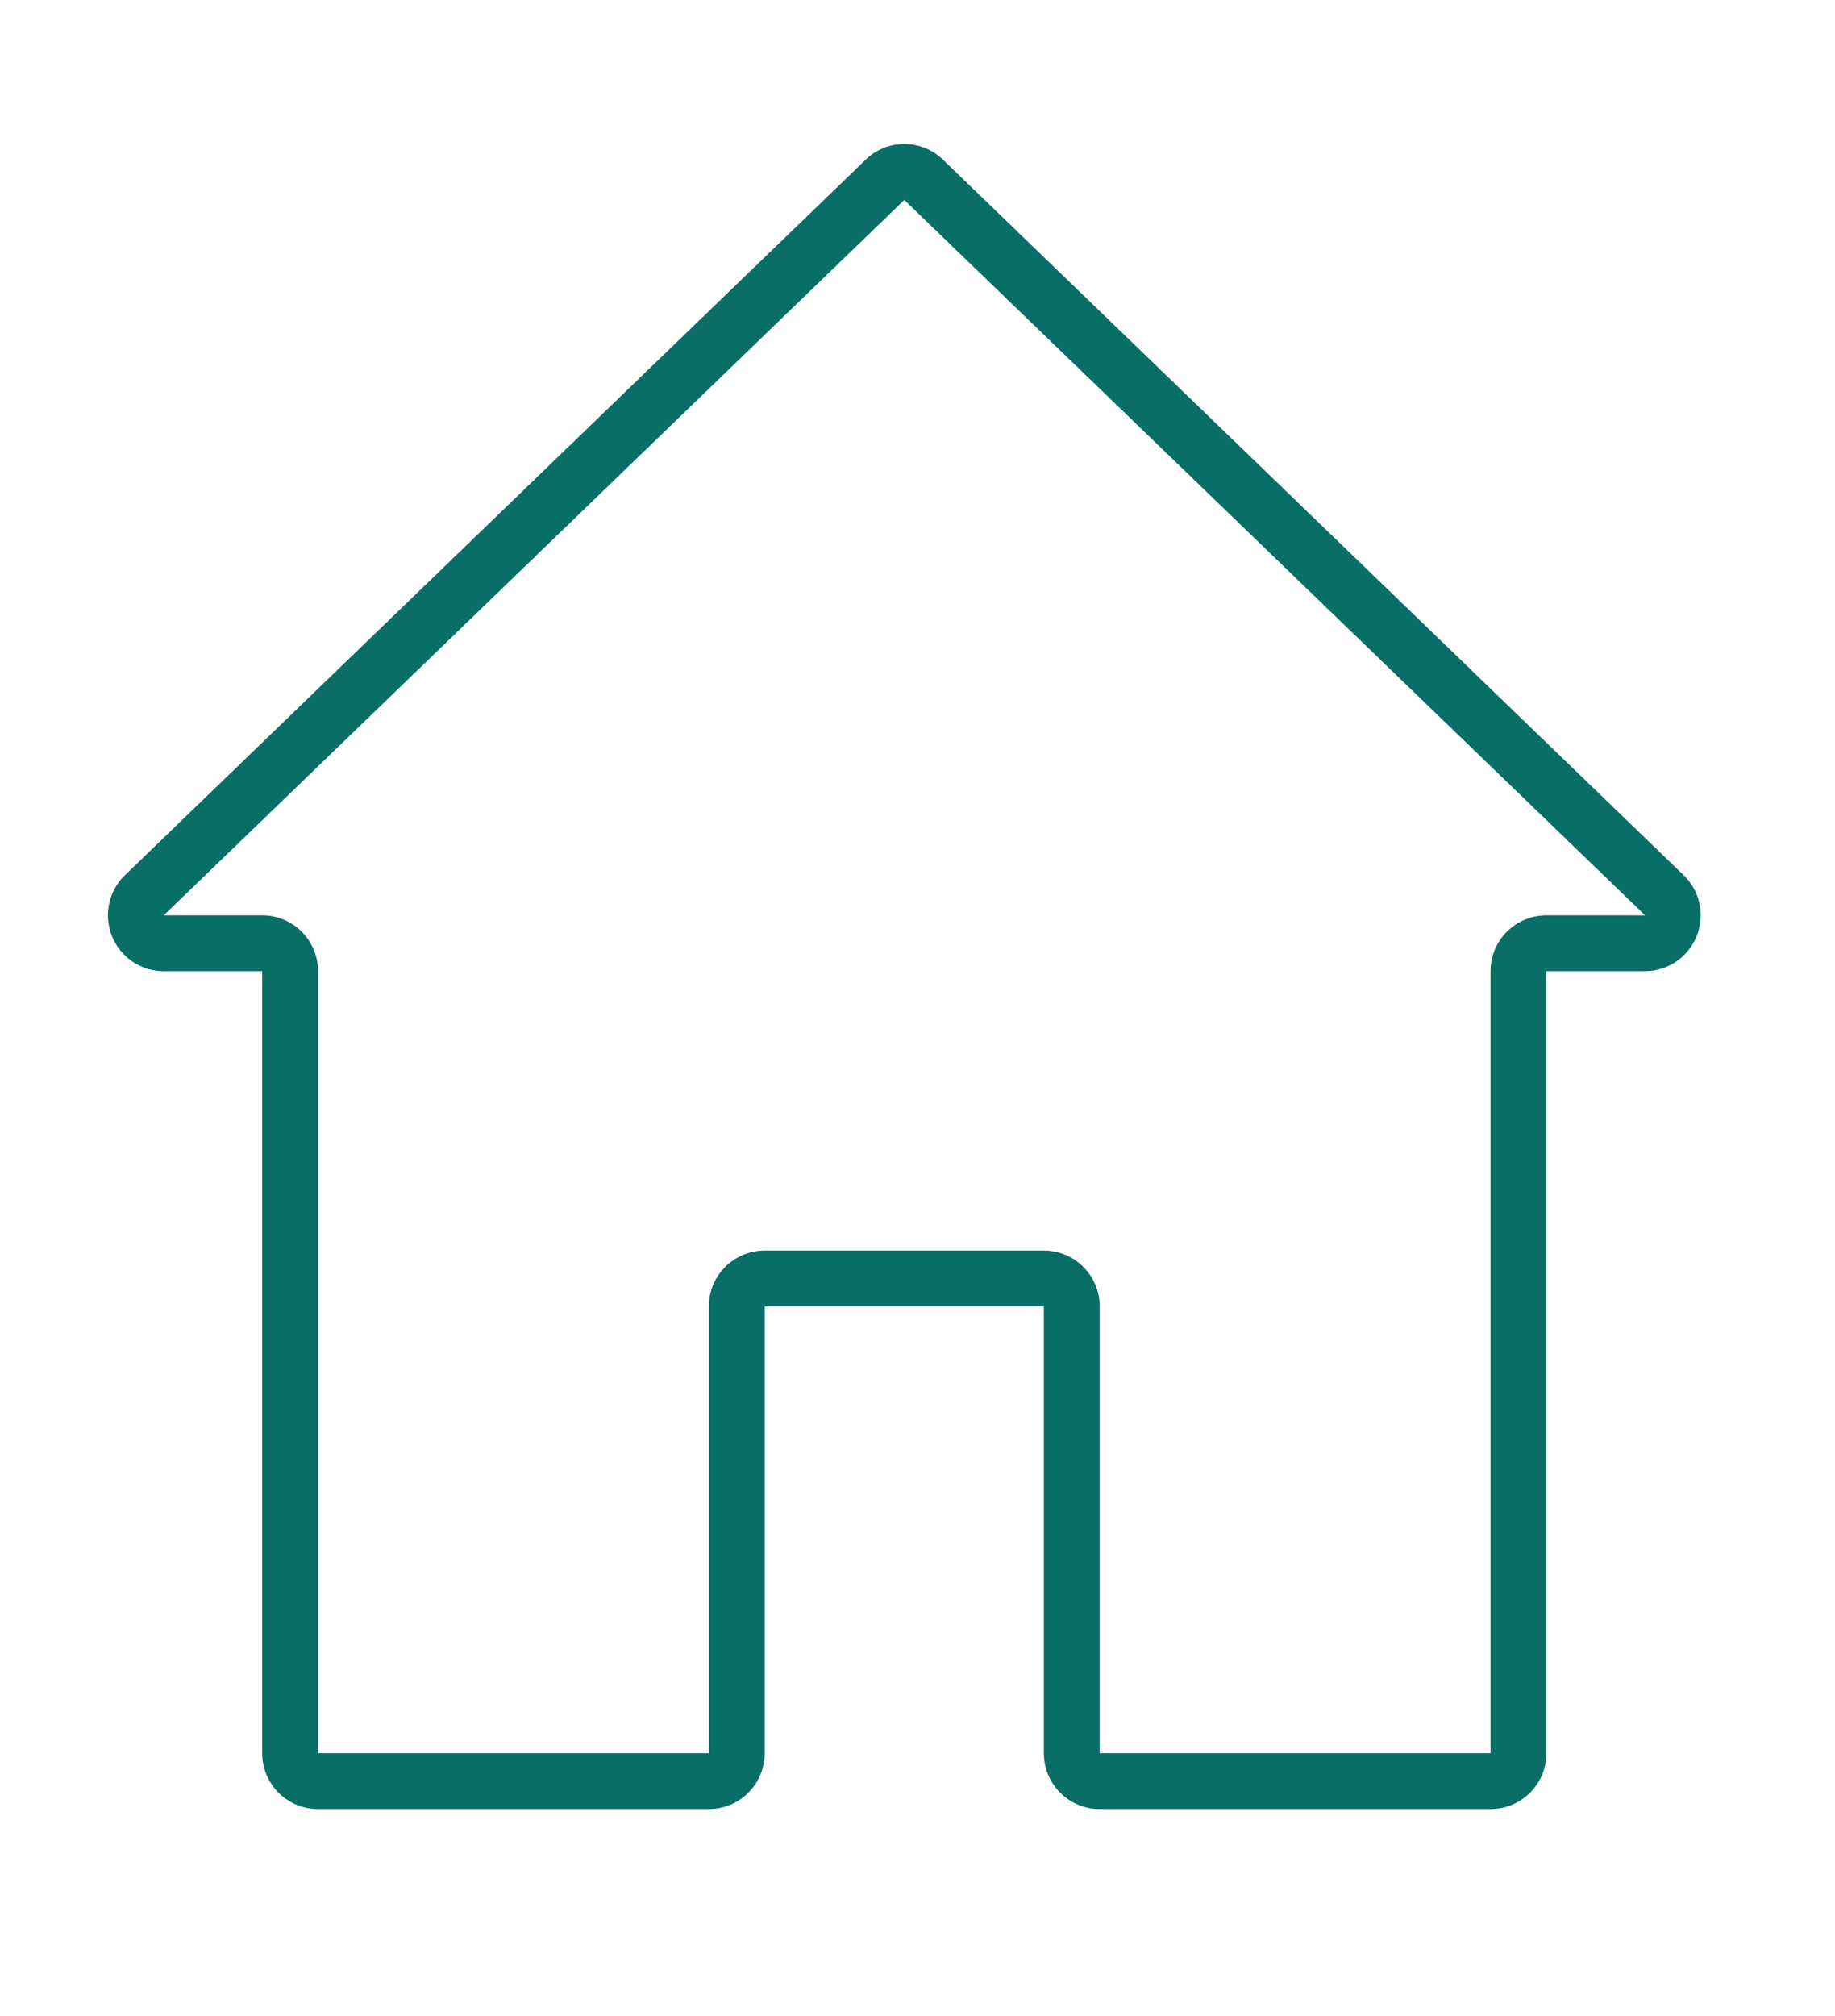 <svg xmlns="http://www.w3.org/2000/svg" xmlns:xlink="http://www.w3.org/1999/xlink" width="51" height="56" viewBox="0 0 51 56">
  <defs>
    <clipPath id="clip-services1">
      <rect width="51" height="56"/>
    </clipPath>
  </defs>
  <g id="services1" clip-path="url(#clip-services1)">
    <g id="services1-2" data-name="services1" transform="translate(3 4)">
      <g id="Group_151" data-name="Group 151">
        <path id="Path_251" data-name="Path 251" d="M54.049,20.311,33.467.439a1.544,1.544,0,0,0-2.155,0L10.73,20.31a1.552,1.552,0,0,0,1.078,2.668h2.735V44.7a1.552,1.552,0,0,0,1.552,1.552H26.958A1.552,1.552,0,0,0,28.509,44.7V32.289h7.759V44.7a1.552,1.552,0,0,0,1.552,1.552H48.683A1.552,1.552,0,0,0,50.235,44.7V22.978H52.97a1.552,1.552,0,0,0,1.079-2.668Zm-3.814,1.116a1.552,1.552,0,0,0-1.552,1.552V44.7H37.82V32.289a1.552,1.552,0,0,0-1.552-1.552H28.509a1.552,1.552,0,0,0-1.552,1.552V44.7H16.095V22.978a1.552,1.552,0,0,0-1.552-1.552H11.808L32.389,1.555,52.978,21.427Z" transform="translate(-10.256 -0.001)" fill="#096e65"/>
      </g>
    </g>
  </g>
</svg>
